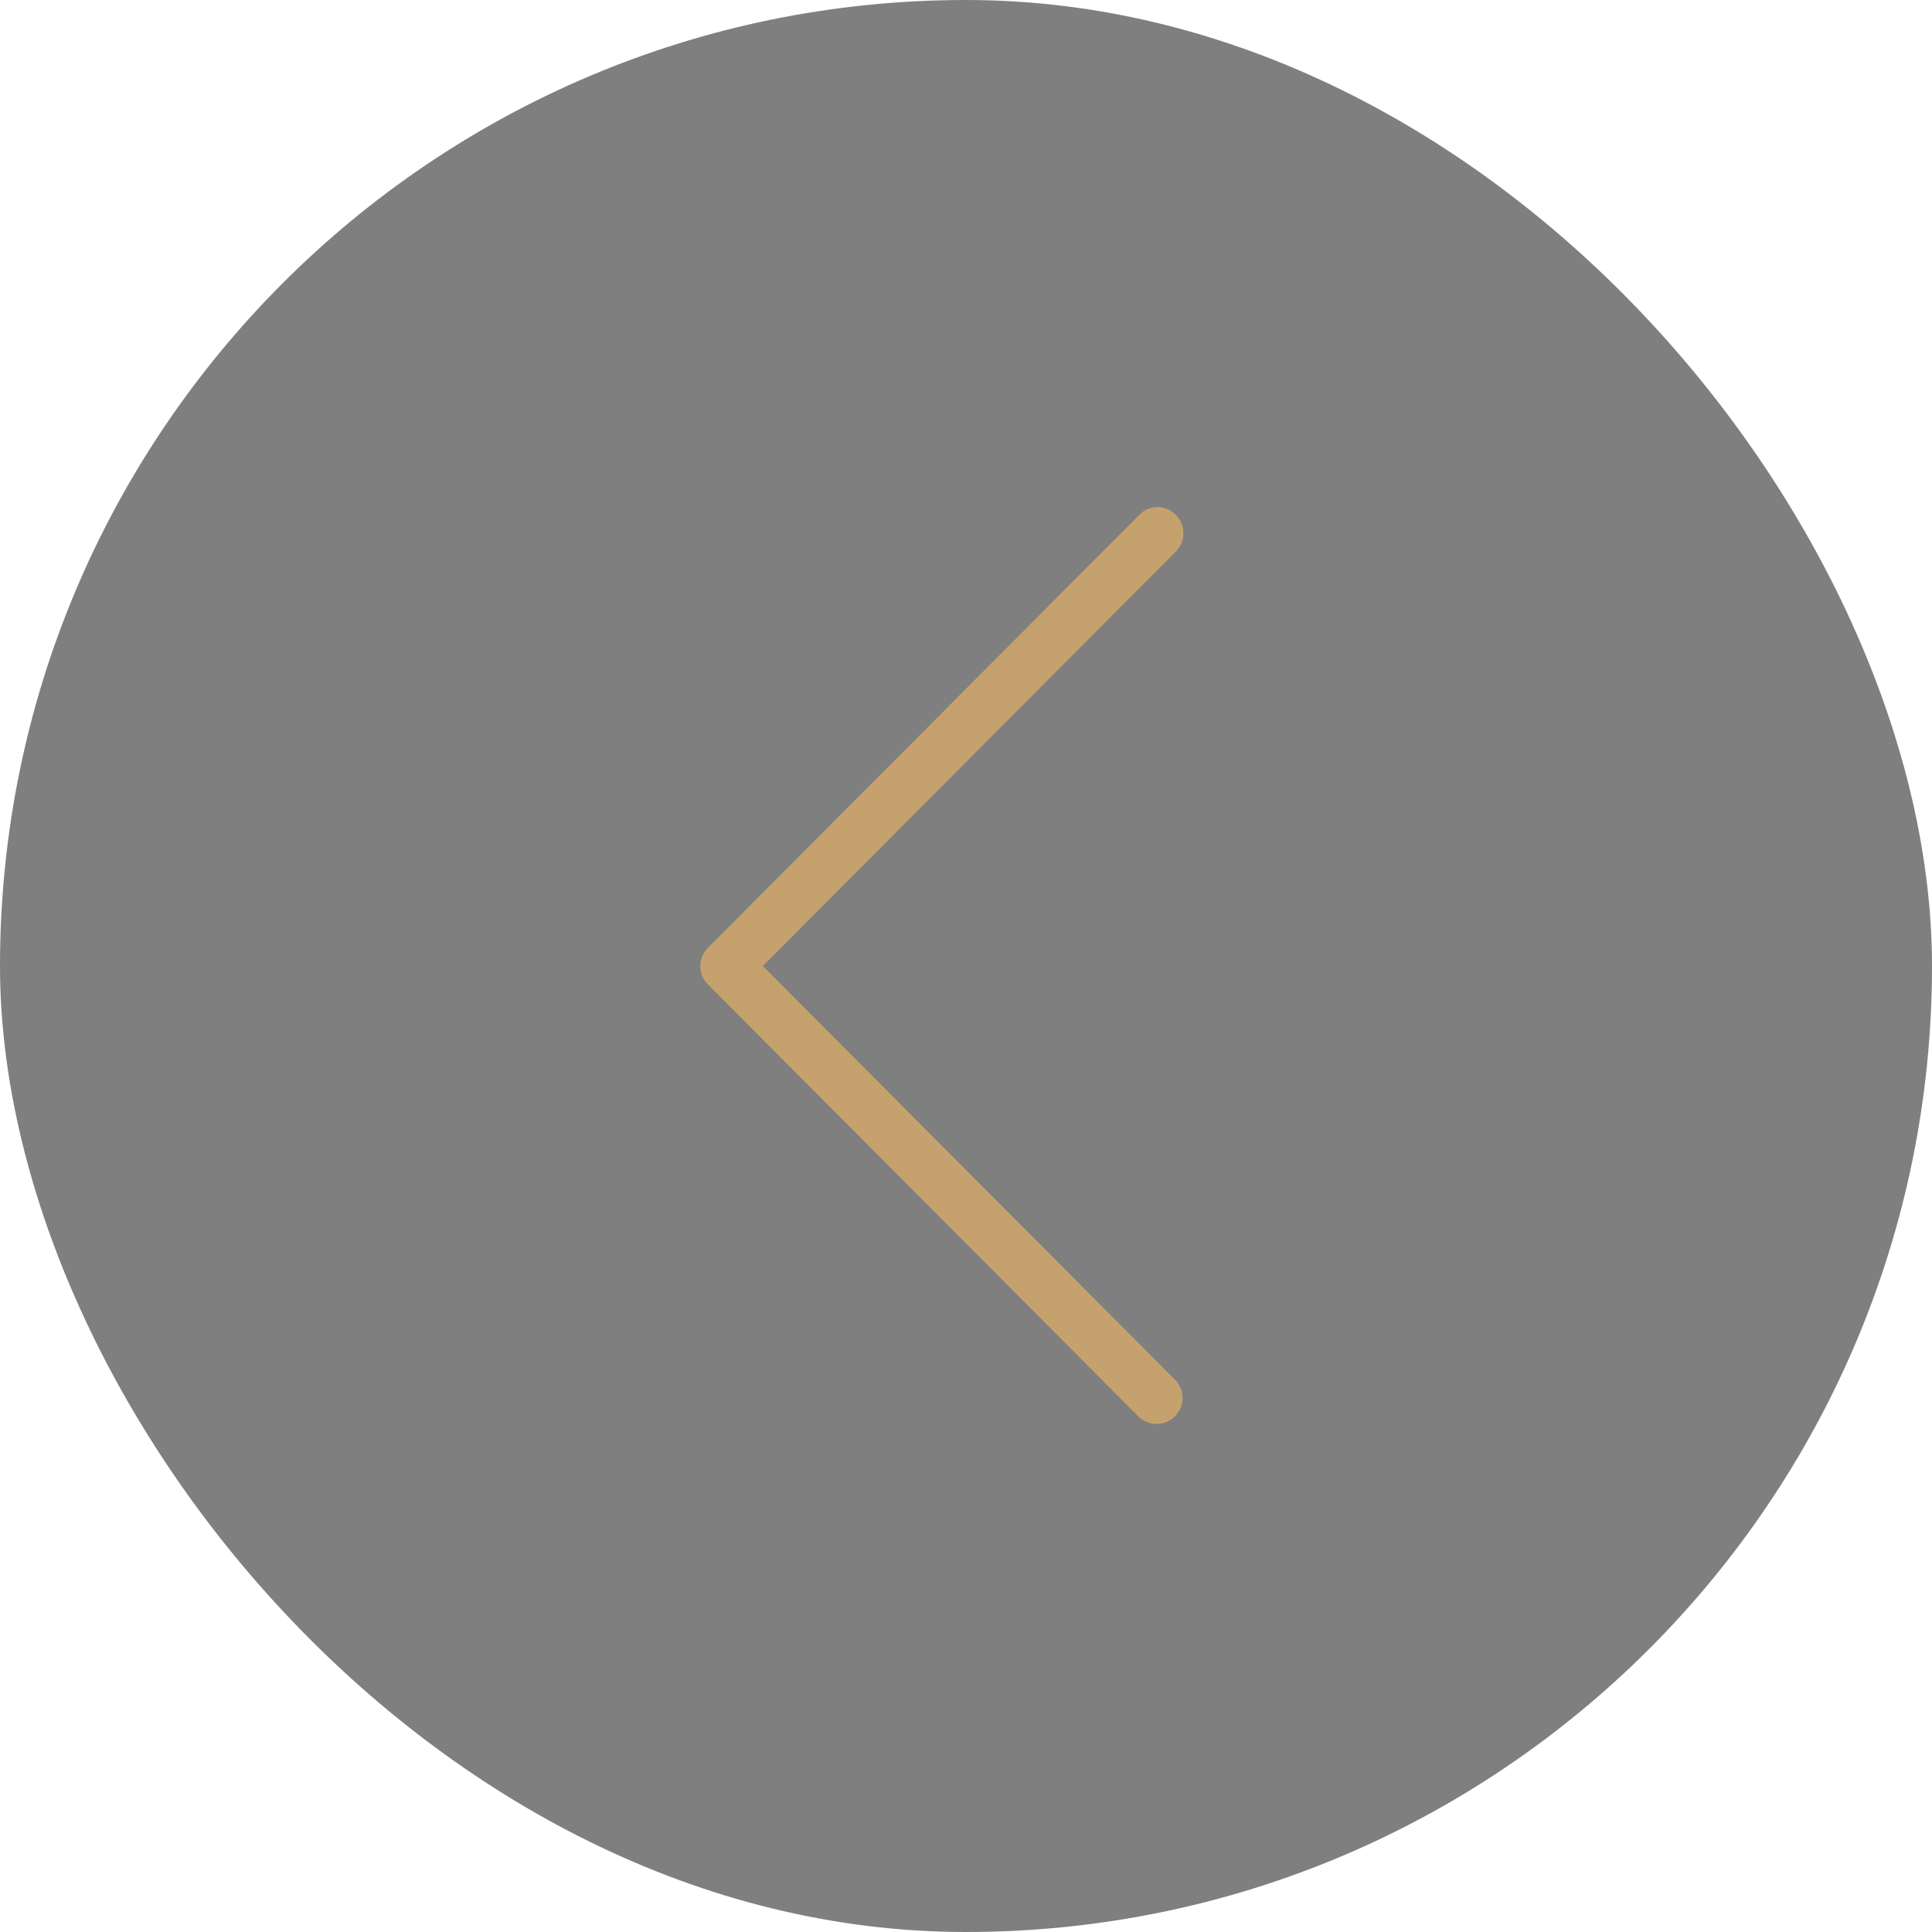 <svg width="80" height="80" fill="none" xmlns="http://www.w3.org/2000/svg"><rect width="80" height="80" rx="40" fill="#000" fill-opacity=".5"/><path d="M29.308 40.758L47.17 58.683a1.075 1.075 0 0 0 1.516-1.521l-17.1-17.161 17.1-17.161c.42-.422.42-1.1 0-1.521A1.076 1.076 0 0 0 47.93 21c-.27 0-.548.104-.754.319l-17.86 17.926a1.072 1.072 0 0 0-.009 1.513z" fill="#C5A26D"/></svg>